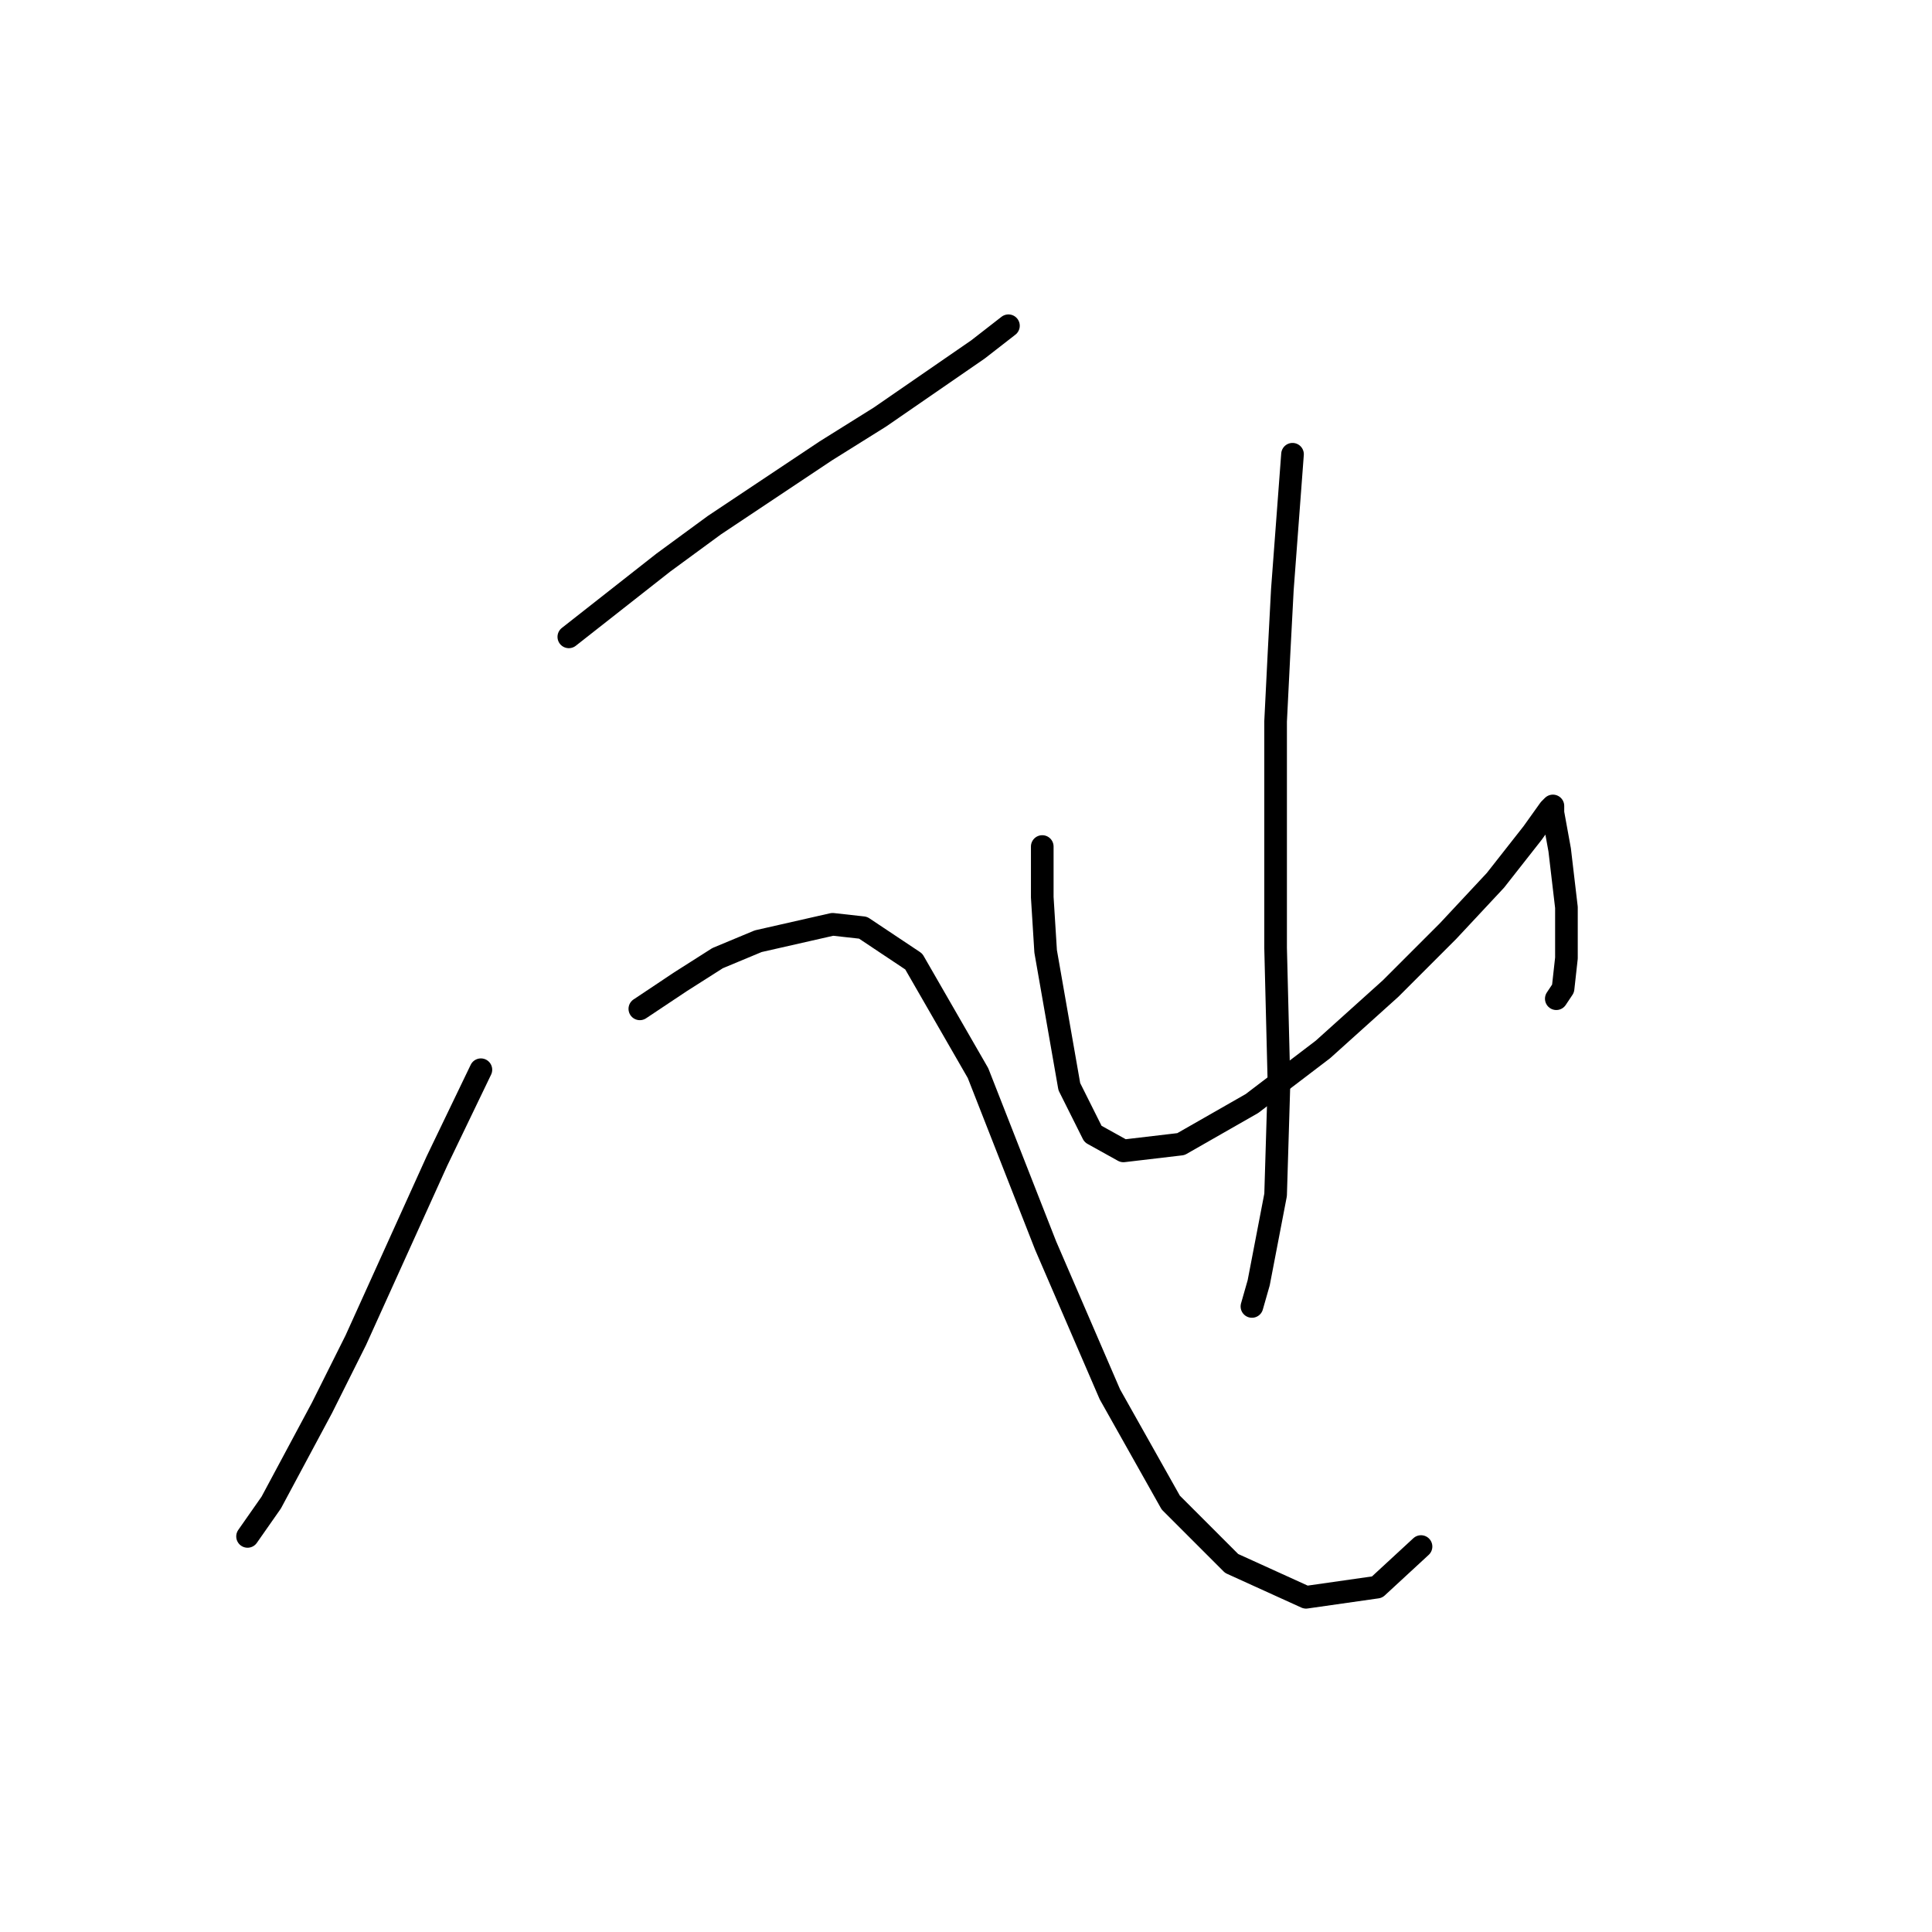 <?xml version="1.0" standalone="no"?>
    <svg width="256" height="256" xmlns="http://www.w3.org/2000/svg" version="1.1">
    <polyline stroke="black" stroke-width="3" stroke-linecap="round" fill="transparent" stroke-linejoin="round" points="75.371 84.387 81.645 79.458 87.918 74.529 94.639 69.6 109.427 59.742 116.596 55.261 129.591 46.299 133.624 43.162 133.624 43.162 " />
        <polyline stroke="black" stroke-width="3" stroke-linecap="round" fill="transparent" stroke-linejoin="round" points="63.721 141.744 57.895 153.843 47.141 177.592 42.66 186.554 35.938 199.101 32.802 203.582 32.802 203.582 " />
        <polyline stroke="black" stroke-width="3" stroke-linecap="round" fill="transparent" stroke-linejoin="round" points="84.781 133.678 90.158 130.093 95.088 126.957 100.465 124.716 110.323 122.476 114.356 122.924 121.077 127.405 129.591 142.192 138.553 165.045 147.067 184.762 155.133 199.101 163.199 207.167 173.057 211.648 182.467 210.304 188.293 204.926 188.293 204.926 " />
        <polyline stroke="black" stroke-width="3" stroke-linecap="round" fill="transparent" stroke-linejoin="round" points="138.105 112.169 138.105 118.891 138.553 126.061 141.69 143.985 144.827 150.258 148.86 152.499 156.477 151.602 165.888 146.225 175.298 139.055 184.26 130.99 191.877 123.372 198.151 116.65 203.08 110.377 205.32 107.24 205.768 106.792 205.768 107.688 206.665 112.618 207.561 120.235 207.561 126.957 207.113 130.99 206.217 132.334 206.217 132.334 " />
        <polyline stroke="black" stroke-width="3" stroke-linecap="round" fill="transparent" stroke-linejoin="round" points="171.265 60.19 169.92 78.114 169.472 86.628 169.024 95.59 169.024 125.612 169.472 143.536 169.024 158.324 166.784 169.974 165.888 173.111 165.888 173.111 " />
        </svg>